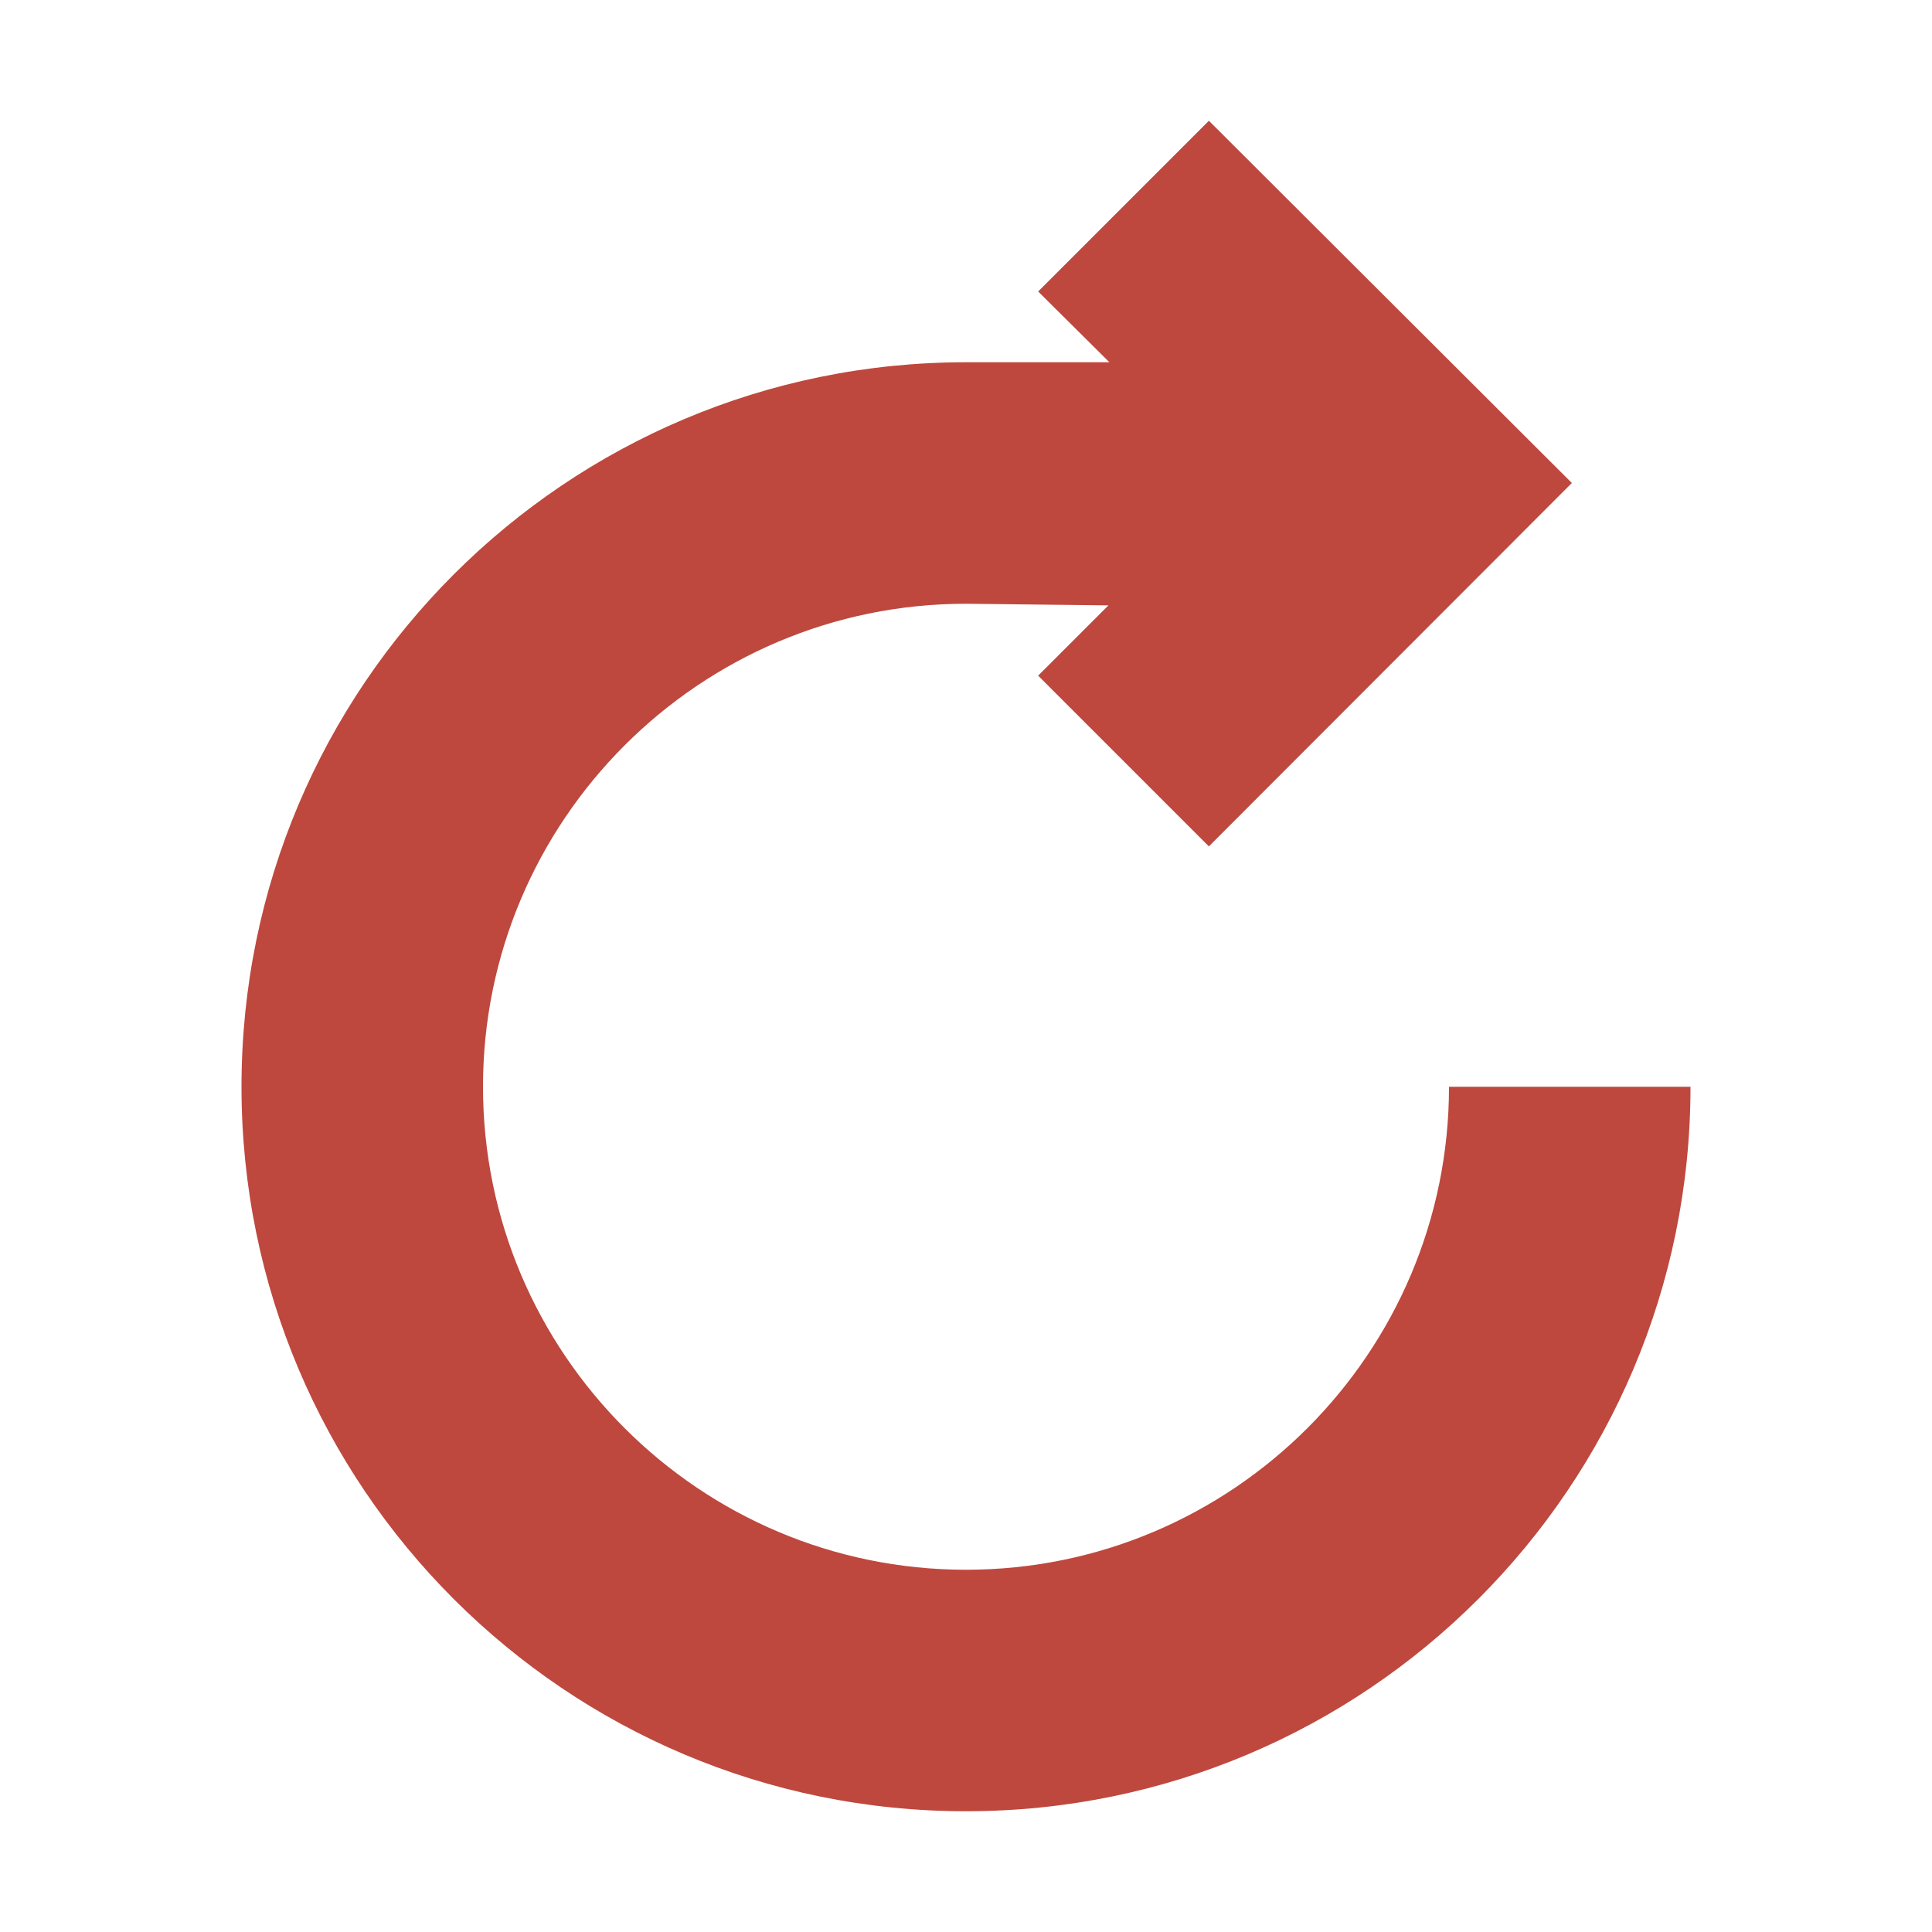 <!-- Generated by IcoMoon.io -->
<svg version="1.1" xmlns="http://www.w3.org/2000/svg" width="32" height="32" viewBox="0 0 32 32">
<title>reload</title>
<path fill="#be483e" d="M24 18c0 4.41-3.586 8-8 8s-8-3.59-8-8 3.586-8 8-8l2.359 0.027-1.164 1.164 2.828 2.828 6.012-6.019-6.012-6-2.828 2.828 1.18 1.172h-2.375c-6.625 0-12 5.371-12 12s5.375 12 12 12 12-5.371 12-12h-4z"></path>
</svg>
